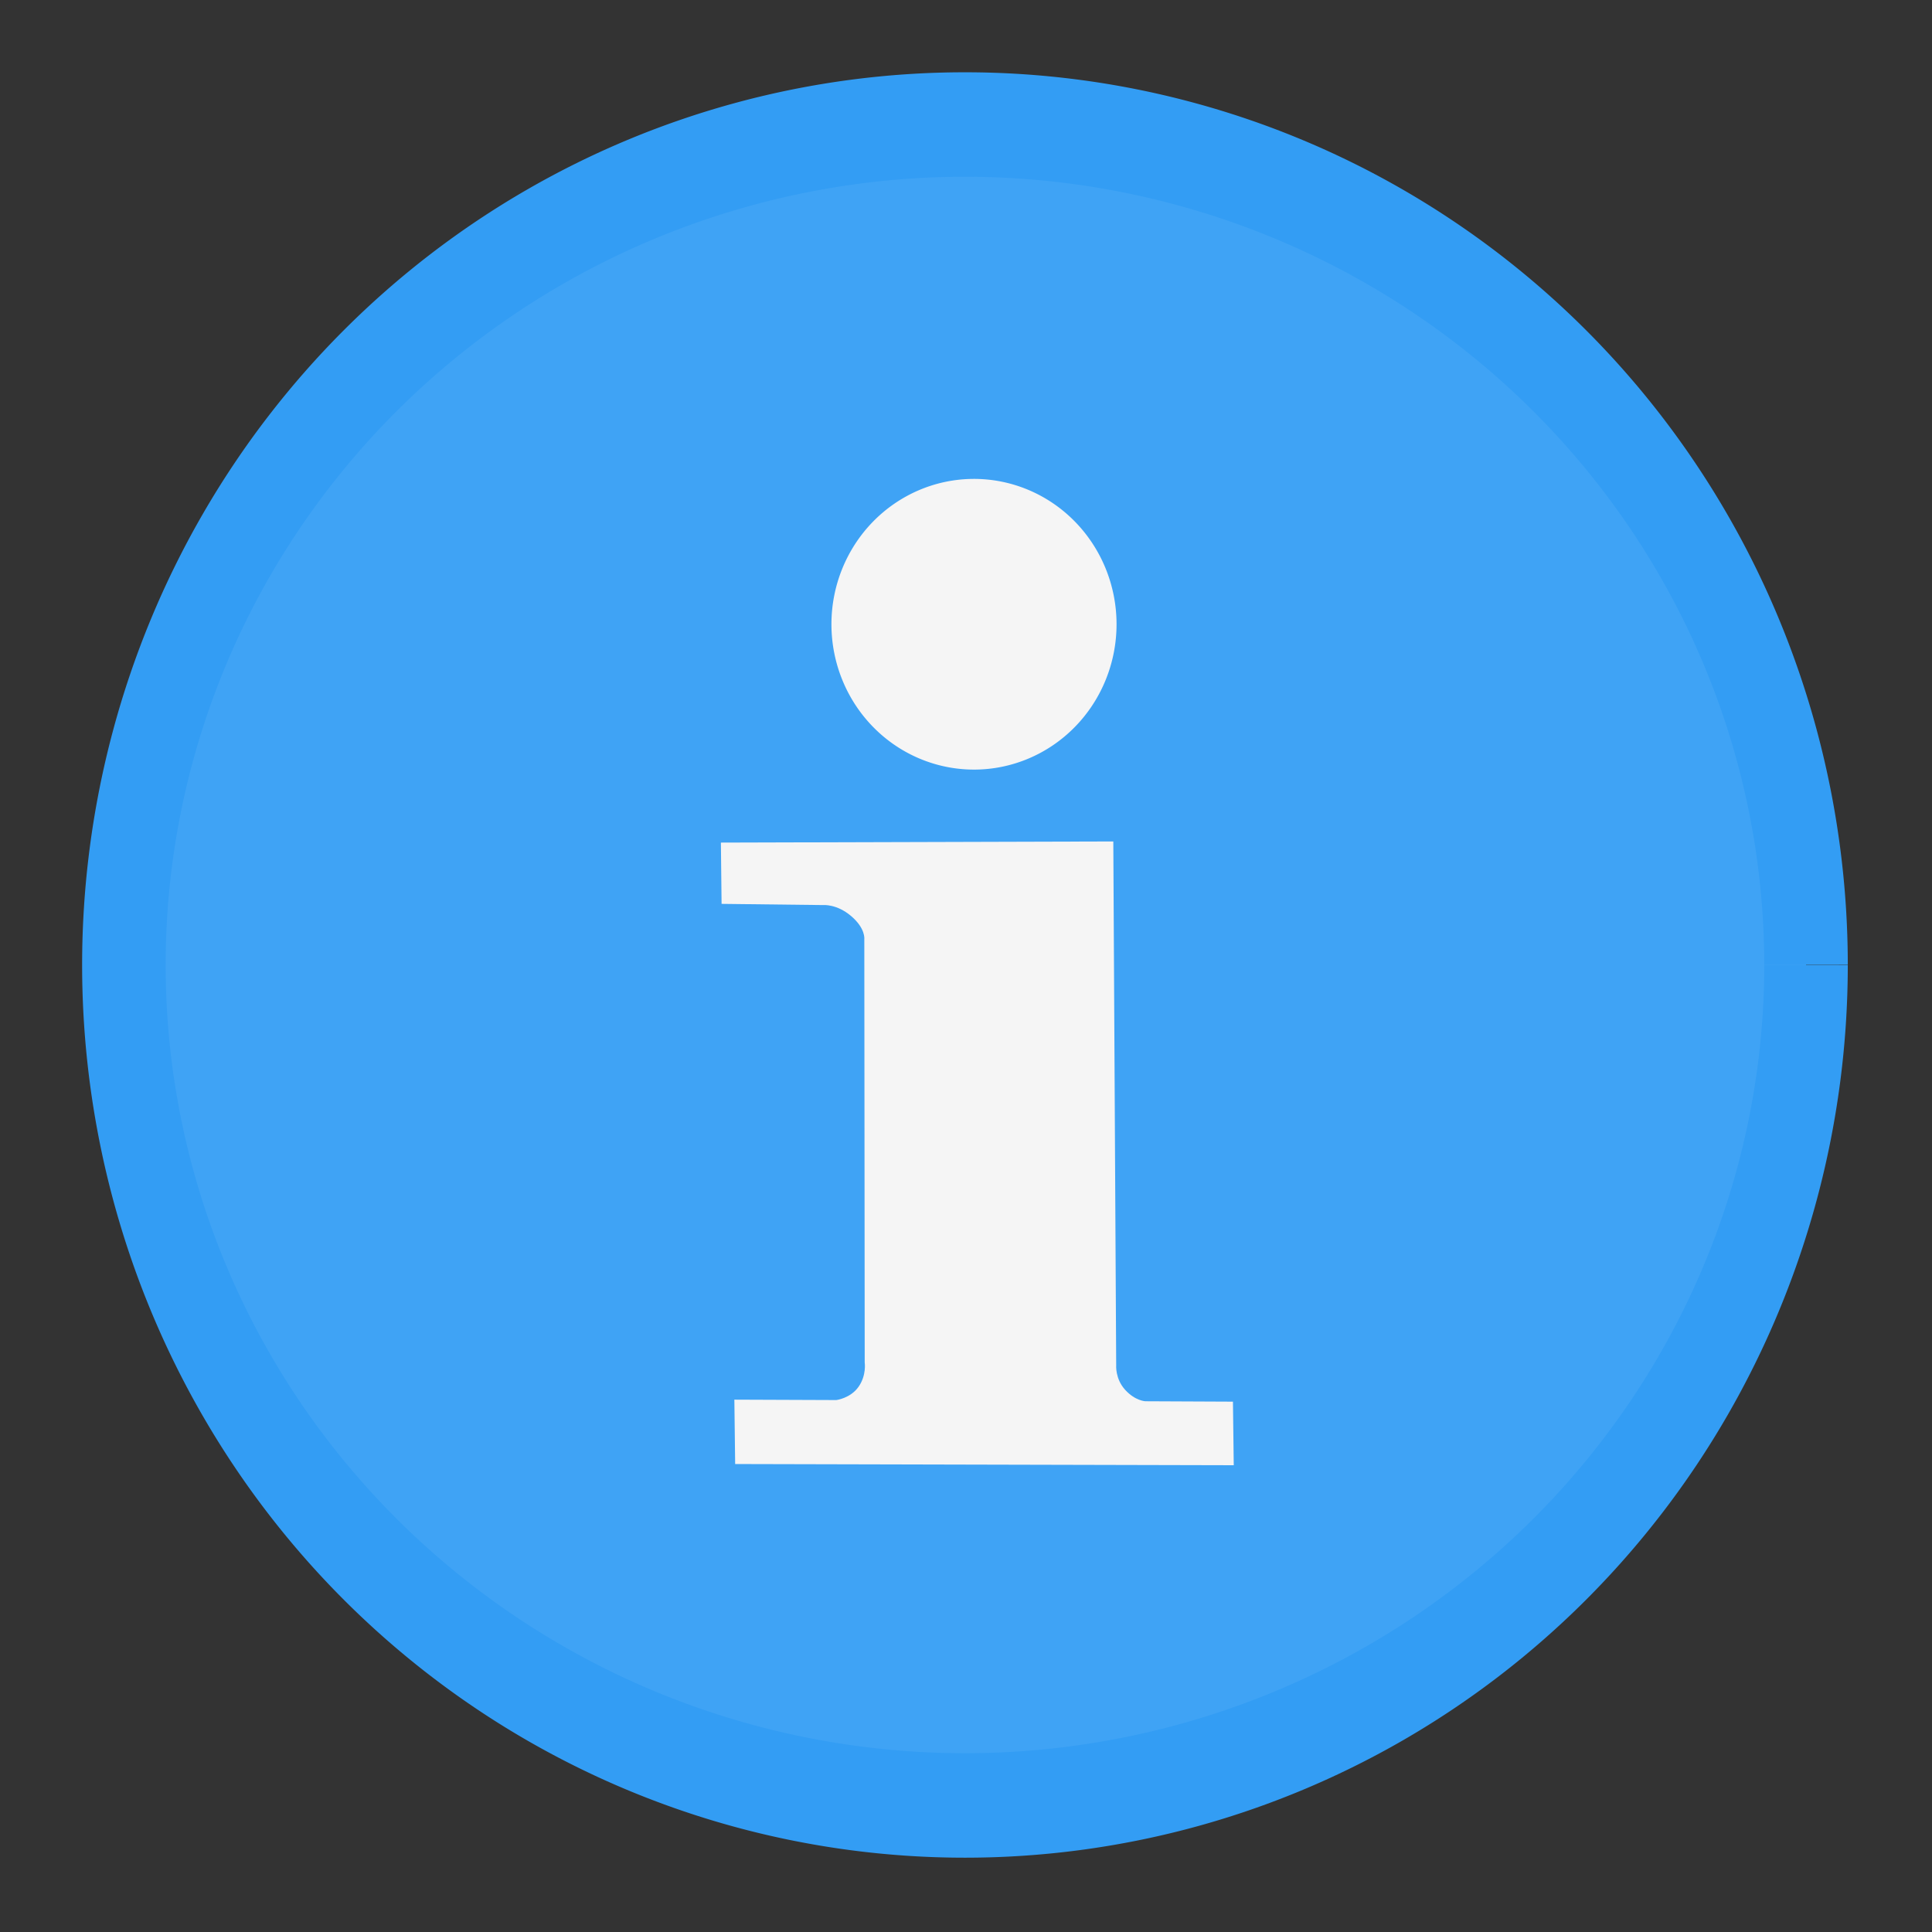 <?xml version="1.0" encoding="UTF-8" standalone="no"?>
<svg
   xmlns:dc="http://purl.org/dc/elements/1.1/"
   xmlns:cc="http://creativecommons.org/ns#"
   xmlns:rdf="http://www.w3.org/1999/02/22-rdf-syntax-ns#"
   xmlns:svg="http://www.w3.org/2000/svg"
   xmlns="http://www.w3.org/2000/svg"
   xmlns:sodipodi="http://sodipodi.sourceforge.net/DTD/sodipodi-0.dtd"
   xmlns:inkscape="http://www.inkscape.org/namespaces/inkscape"
   width="48"
   height="48"
   version="1.1"
   id="svg10"
   sodipodi:docname="xfce-system-info.svg"
   inkscape:version="0.92.4 (5da689c313, 2019-01-14)">
  <rect width="100%" height="100%" fill="#333333" stroke="none"/>
  <defs
     id="defs14" />
  <sodipodi:namedview
     pagecolor="#ffffff"
     bordercolor="#666666"
     borderopacity="1"
     objecttolerance="10"
     gridtolerance="10"
     guidetolerance="10"
     inkscape:pageopacity="0"
     inkscape:pageshadow="2"
     inkscape:window-width="1280"
     inkscape:window-height="954"
     id="namedview12"
     showgrid="false"
     inkscape:zoom="7.375"
     inkscape:cx="13.895342"
     inkscape:cy="24.419439"
     inkscape:window-x="0"
     inkscape:window-y="0"
     inkscape:window-maximized="1"
     inkscape:current-layer="svg10" />
  <g
     transform="matrix(0.098,0,0,0.098,-0.516,-0.516)"
     id="g4145">
    <path
       sodipodi:open="true"
       transform="matrix(0.866,0,0,1.083,578.701,13.686)"
       sodipodi:end="6.2827953"
       sodipodi:start="0"
       d="M -133.463,218.116 A 246.217,196.743 0 0 1 -379.656,414.86 246.217,196.743 0 0 1 -625.897,218.154 246.217,196.743 0 0 1 -379.752,21.373 246.217,196.743 0 0 1 -133.463,218.039"
       sodipodi:ry="196.74347"
       sodipodi:rx="246.21698"
       sodipodi:cy="218.11607"
       sodipodi:cx="-379.68039"
       id="path3766"
       style="fill:#3fa3f5;fill-opacity:1;stroke:#339df4;stroke-width:24.455;stroke-miterlimit:4;stroke-dasharray:none;stroke-opacity:1"
       sodipodi:type="arc" />
    <path
       sodipodi:nodetypes="ccczcccccczcczccc"
       inkscape:connector-curvature="0"
       id="path3779"
       d="m 188.024,218.876 99.484,-0.287 0.731,132.797 c 0,0 -0.275,3.444 2.288,6.244 2.562,2.801 5.112,2.878 5.112,2.878 l 22.199,0.101 0.203,16.117 -126.4,-0.304 -0.203,-16.319 25.848,0.101 c 0,0 3.589,-0.437 5.645,-3.376 2.056,-2.939 1.552,-6.152 1.552,-6.152 l -0.101,-107.344 c 0,0 0.349,-2.68 -3.324,-5.816 -3.673,-3.136 -7.116,-2.8 -7.116,-2.8 l -25.746,-0.304 z"
       style="fill:#f5f5f5;fill-opacity:1;stroke:none" />
    <path
       sodipodi:open="true"
       sodipodi:end="6.2784904"
       sodipodi:start="0"
       transform="matrix(2.806,0,0,2.806,-1463.384,-575.862)"
       d="m 624.274,263.502 a 12.879,13.132 0 0 1 -12.864,13.132 12.879,13.132 0 0 1 -12.895,-13.101 12.879,13.132 0 0 1 12.834,-13.163 12.879,13.132 0 0 1 12.925,13.07"
       sodipodi:ry="13.131983"
       sodipodi:rx="12.879445"
       sodipodi:cy="263.50247"
       sodipodi:cx="611.39484"
       id="path2997-3"
       style="fill:#f5f5f5;fill-opacity:1;stroke:none"
       sodipodi:type="arc" />
  </g>
</svg>
